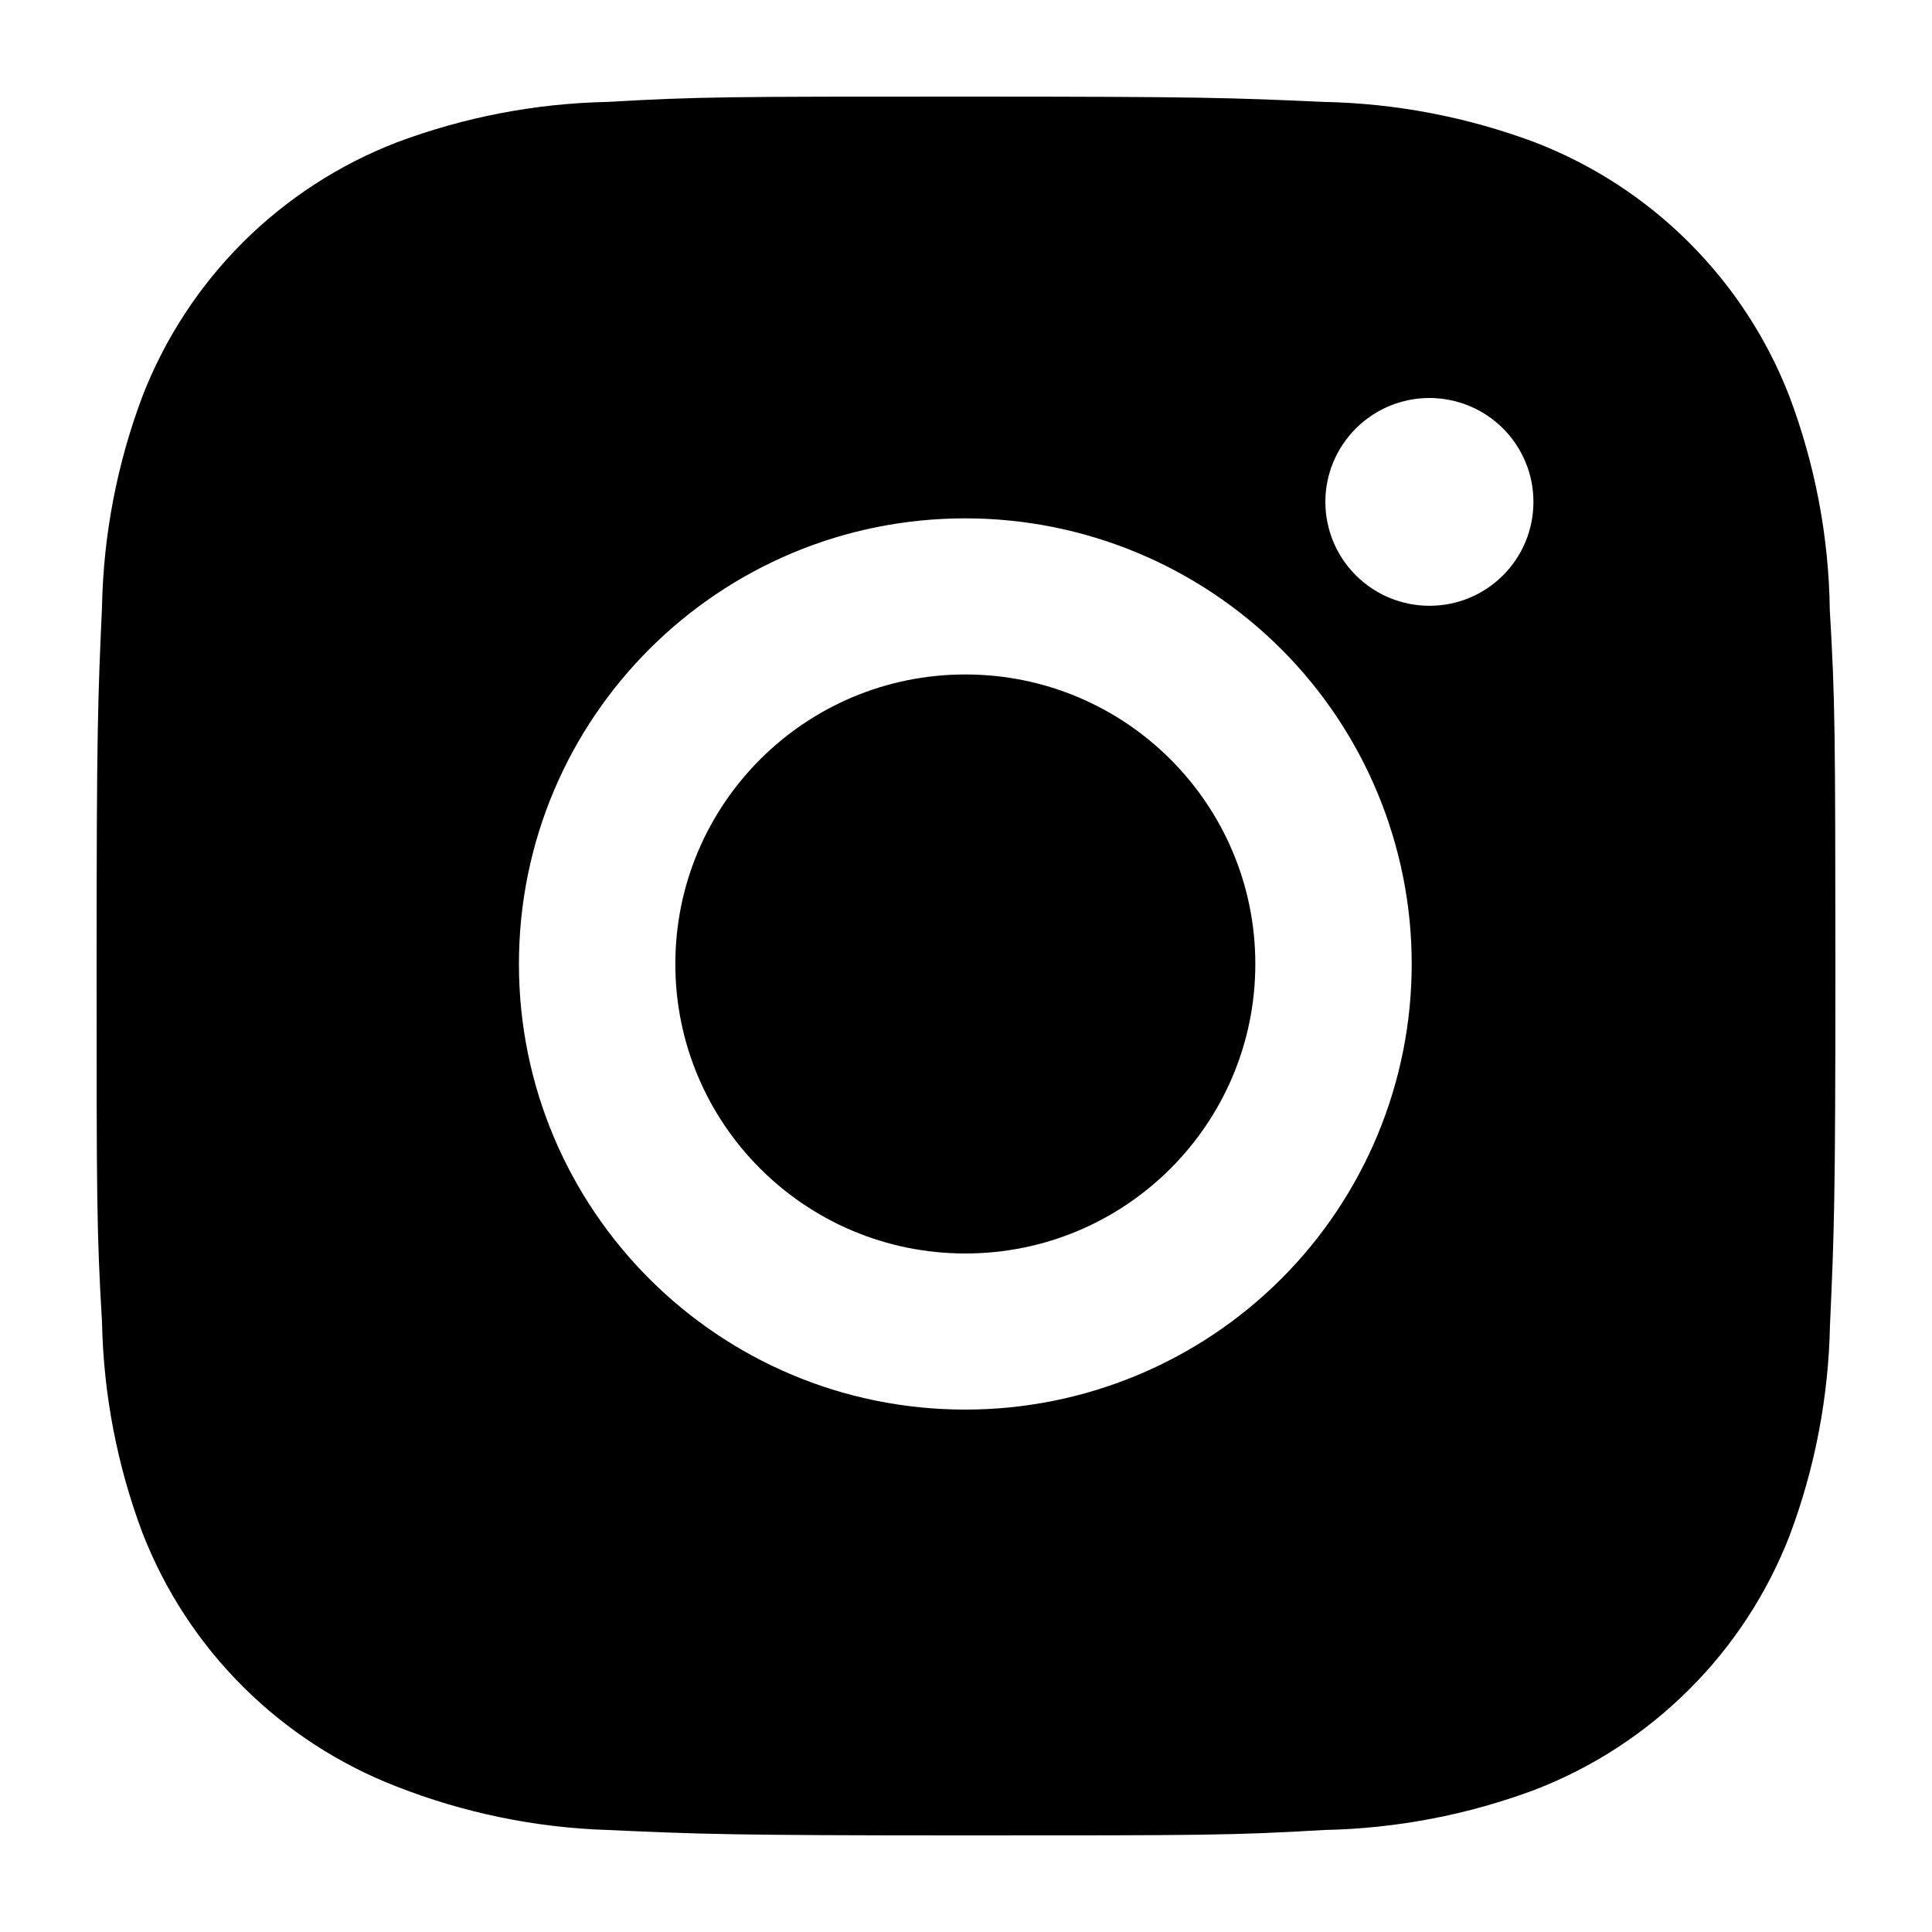<svg width="20" height="20" viewBox="0 0 20 20" xmlns="http://www.w3.org/2000/svg">
<path d="M18.942 6.313C18.932 5.557 18.79 4.809 18.523 4.101C18.292 3.505 17.938 2.963 17.485 2.511C17.032 2.058 16.489 1.705 15.891 1.474C15.192 1.212 14.453 1.07 13.706 1.055C12.745 1.012 12.44 1 9.999 1C7.558 1 7.245 1 6.291 1.055C5.544 1.07 4.806 1.212 4.107 1.474C3.509 1.705 2.966 2.058 2.513 2.51C2.06 2.963 1.706 3.505 1.475 4.101C1.212 4.799 1.07 5.537 1.056 6.282C1.013 7.243 1 7.547 1 9.984C1 12.421 1 12.732 1.056 13.686C1.071 14.433 1.212 15.169 1.475 15.869C1.707 16.465 2.06 17.007 2.514 17.459C2.967 17.911 3.51 18.264 4.108 18.495C4.805 18.768 5.543 18.92 6.292 18.944C7.254 18.987 7.559 19 10 19C12.441 19 12.754 19 13.708 18.944C14.455 18.929 15.194 18.788 15.893 18.526C16.491 18.295 17.033 17.941 17.486 17.489C17.94 17.037 18.293 16.495 18.525 15.899C18.788 15.2 18.929 14.464 18.944 13.716C18.987 12.756 19 12.452 19 10.014C18.998 7.577 18.998 7.268 18.942 6.313ZM9.993 14.592C7.44 14.592 5.372 12.528 5.372 9.979C5.372 7.43 7.44 5.366 9.993 5.366C11.219 5.366 12.394 5.852 13.261 6.717C14.127 7.582 14.614 8.756 14.614 9.979C14.614 11.203 14.127 12.376 13.261 13.241C12.394 14.106 11.219 14.592 9.993 14.592ZM14.798 6.271C14.656 6.271 14.516 6.243 14.385 6.189C14.255 6.135 14.136 6.056 14.036 5.956C13.936 5.856 13.856 5.738 13.802 5.607C13.748 5.476 13.72 5.336 13.72 5.195C13.72 5.054 13.748 4.914 13.802 4.784C13.857 4.653 13.936 4.535 14.036 4.435C14.136 4.335 14.255 4.256 14.385 4.202C14.516 4.148 14.656 4.12 14.797 4.12C14.939 4.12 15.079 4.148 15.21 4.202C15.34 4.256 15.459 4.335 15.559 4.435C15.659 4.535 15.738 4.653 15.792 4.784C15.847 4.914 15.874 5.054 15.874 5.195C15.874 5.79 15.393 6.271 14.798 6.271Z" fill="inherit"/>
<path d="M9.993 12.976C11.651 12.976 12.995 11.634 12.995 9.979C12.995 8.324 11.651 6.982 9.993 6.982C8.335 6.982 6.991 8.324 6.991 9.979C6.991 11.634 8.335 12.976 9.993 12.976Z" fill="inherit"/>
</svg>
